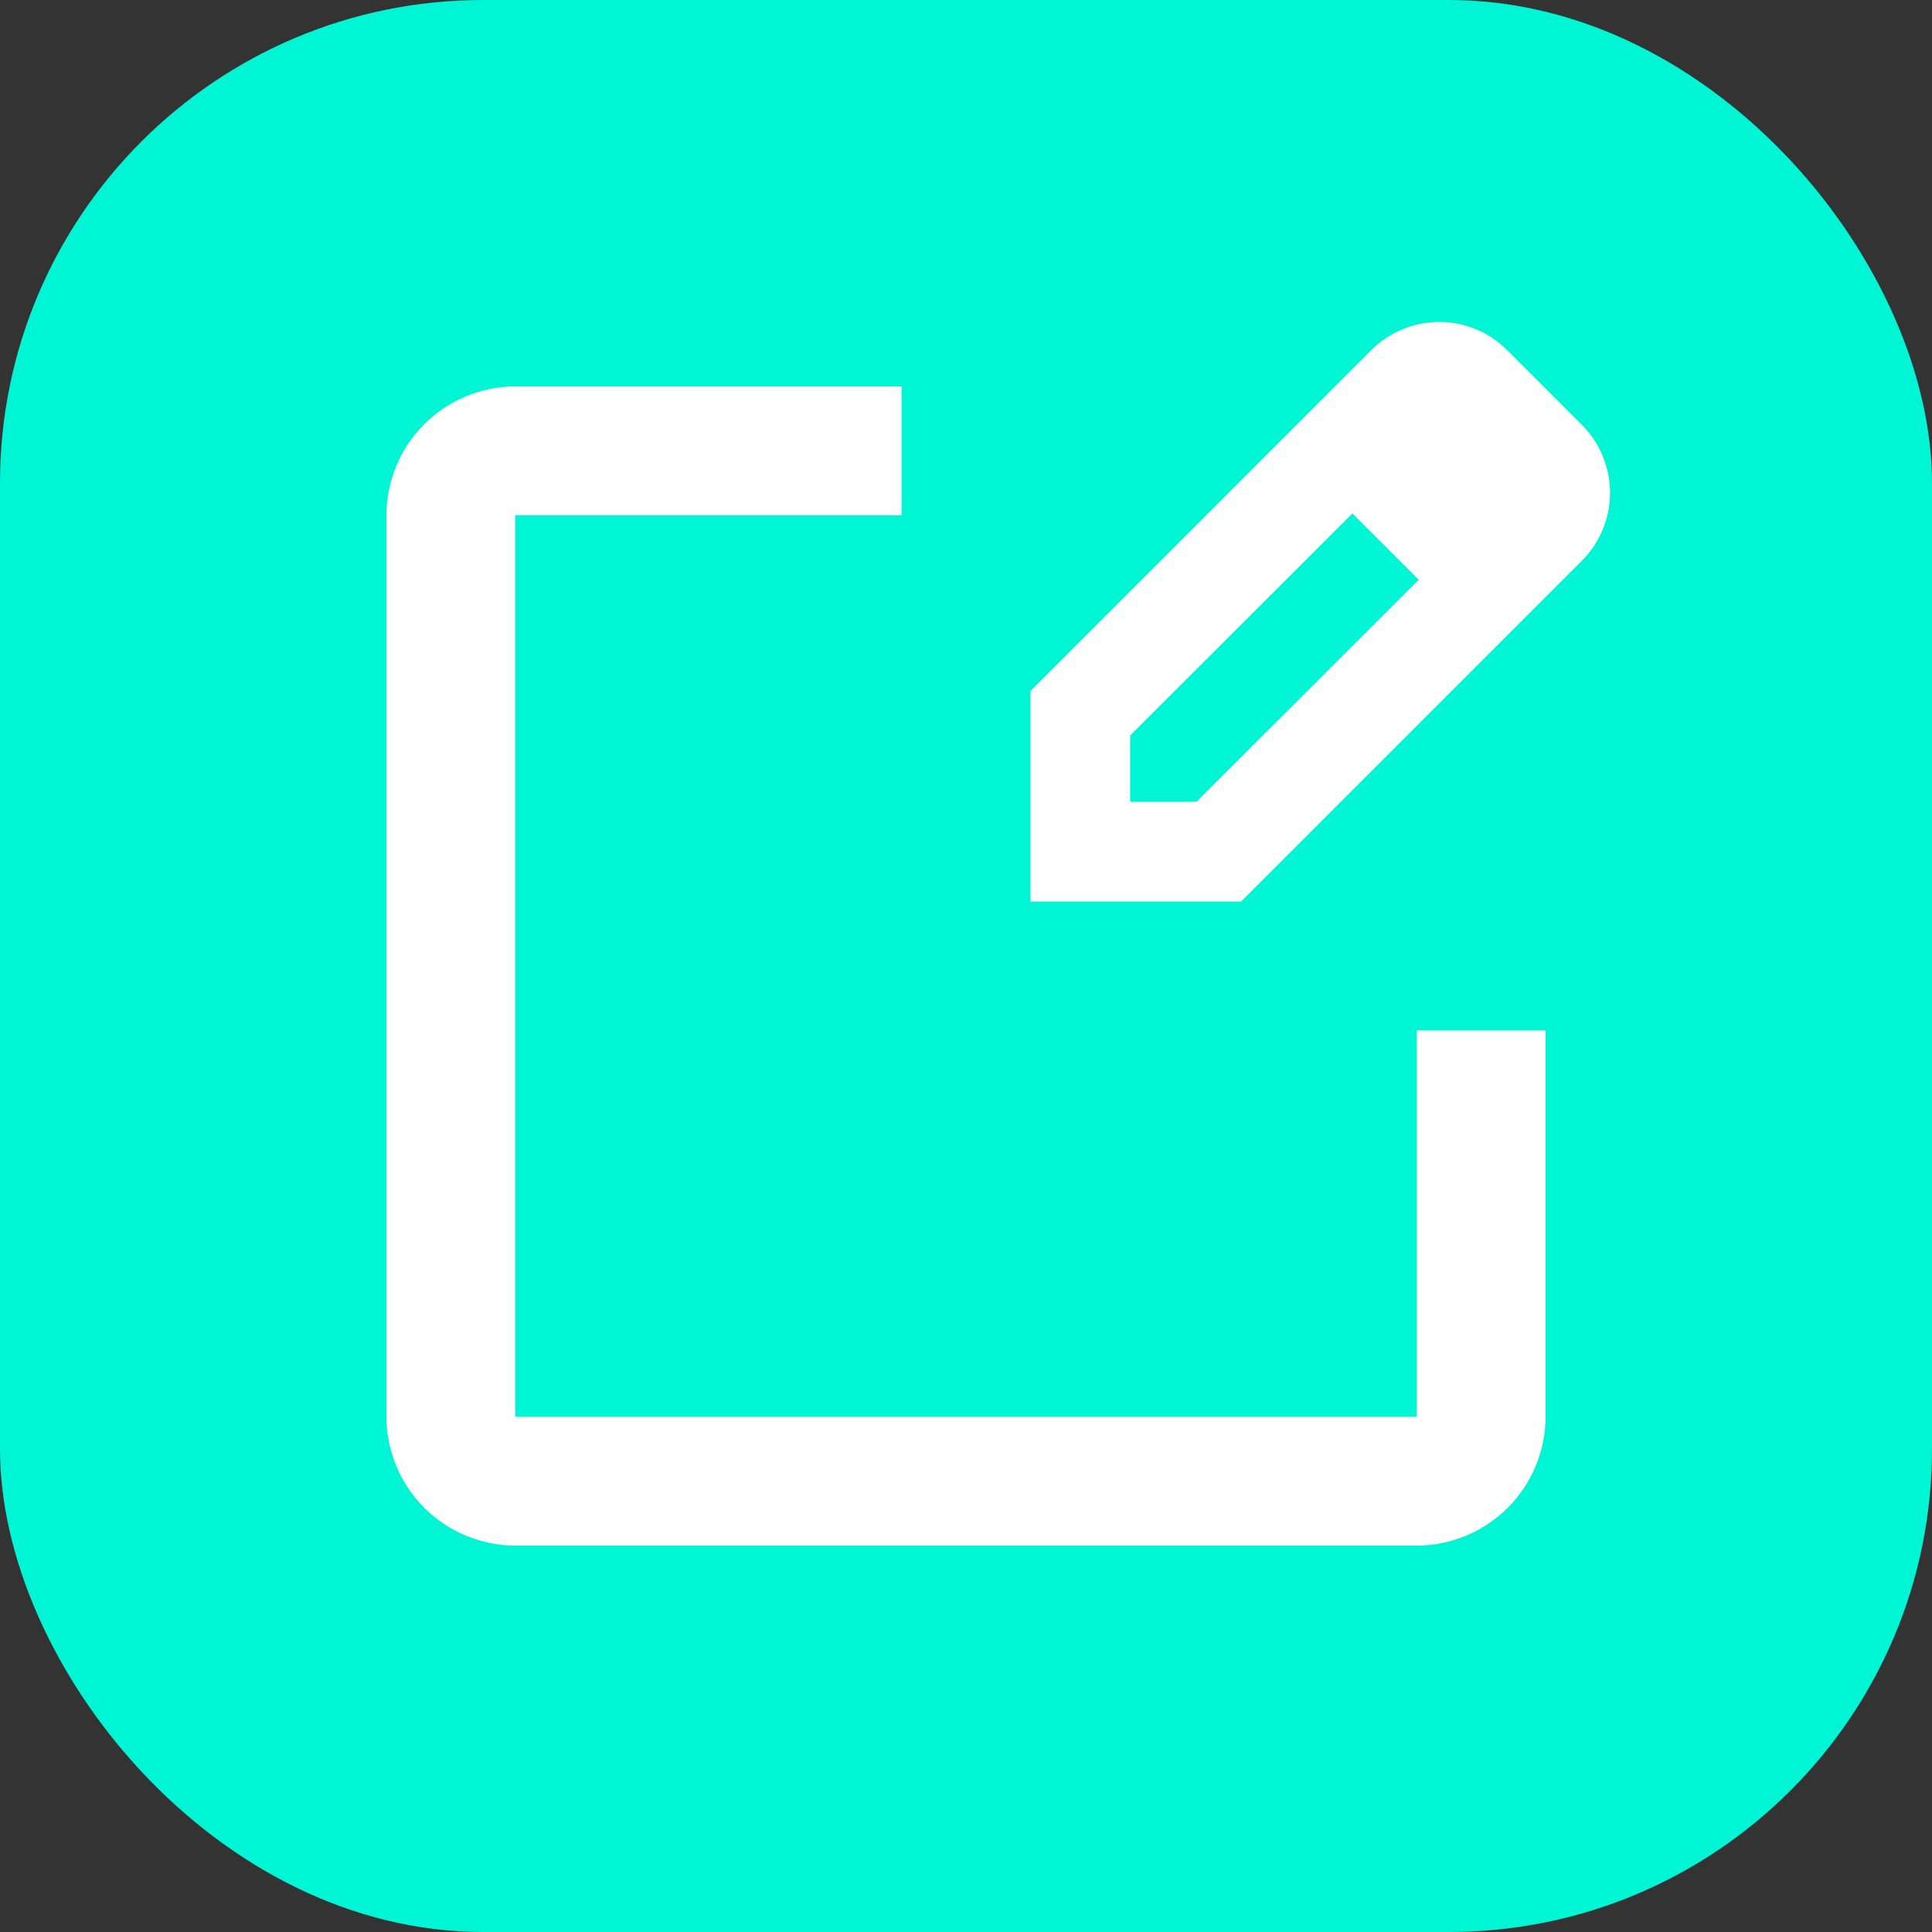 <svg width="60" height="60" viewBox="0 0 60 60" fill="none" xmlns="http://www.w3.org/2000/svg">
<rect x="0" y="0" width="60" height="60" fill="#333333" stroke="none"/>
<rect width="60" height="60" rx="15" fill="#00F5D4"/>
<path d="M49.116 13.184L46.816 10.884C46.539 10.603 46.209 10.381 45.845 10.229C45.481 10.077 45.09 9.998 44.696 9.998C44.302 9.998 43.911 10.077 43.547 10.229C43.183 10.381 42.853 10.603 42.576 10.884L32 21.462V28H38.54L49.116 17.424C49.397 17.147 49.619 16.817 49.771 16.453C49.923 16.089 50.002 15.698 50.002 15.304C50.002 14.91 49.923 14.519 49.771 14.155C49.619 13.791 49.397 13.461 49.116 13.184ZM37.158 24.9H35.098V22.84L42 15.946L44.06 18.006L37.158 24.9Z" fill="white"/>
<path d="M44 44H16V16H28V12H16C14.94 12.003 13.925 12.426 13.175 13.175C12.426 13.925 12.003 14.94 12 16V44C12.003 45.06 12.426 46.075 13.175 46.825C13.925 47.574 14.94 47.997 16 48H44C45.06 47.997 46.075 47.574 46.825 46.825C47.574 46.075 47.997 45.06 48 44V32H44V44Z" fill="white"/>
</svg>
